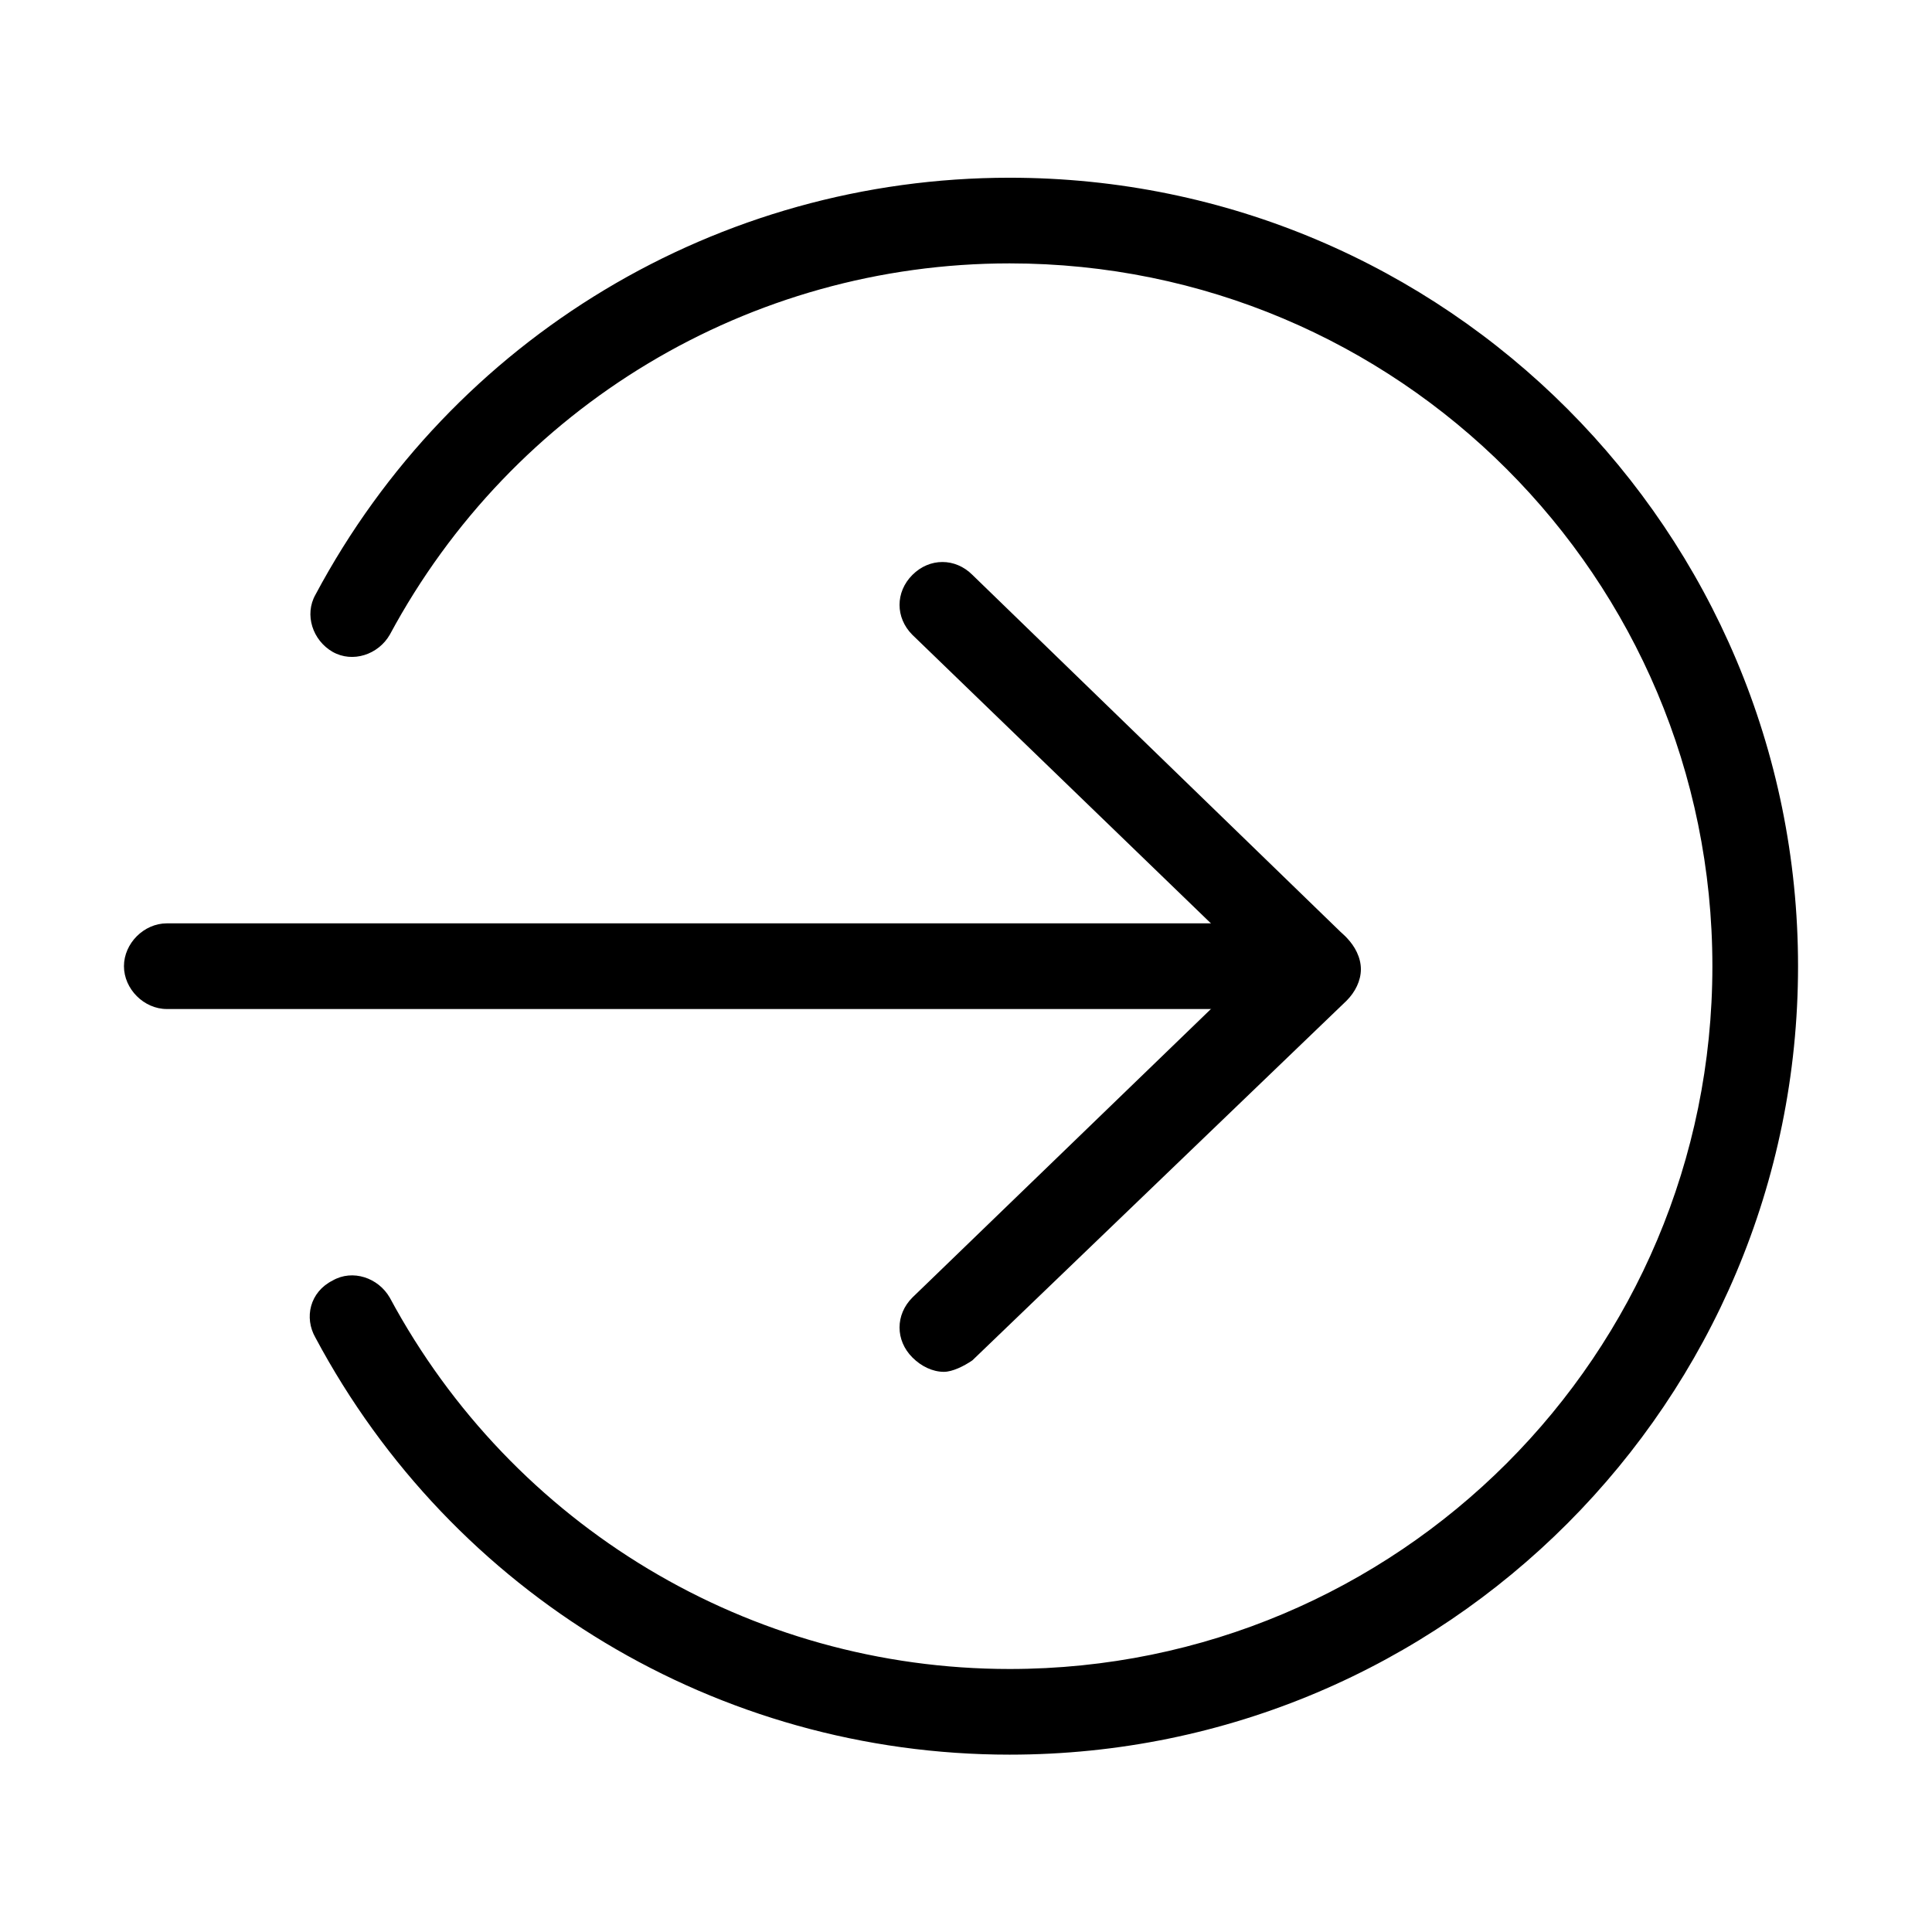 <svg xmlns="http://www.w3.org/2000/svg" xmlns:xlink="http://www.w3.org/1999/xlink" width="200" height="200" class="icon" p-id="4472" t="1554568223339" version="1.1" viewBox="0 0 1024 1024"><defs><style type="text/css"/></defs><path d="M535.1 930c-154.4 0-295.2-84.8-367.9-221-6.1-10.6-3-24.2 9.1-30.3 10.6-6.1 24.2-1.5 30.3 9.1 65.1 121.1 190.8 196.8 328.5 196.8 205.9 0 372.5-166.5 372.5-372.5S741 139.6 535.1 139.6c-137.8 0-263.4 75.7-328.5 196.8-6.1 10.6-19.7 15.1-30.3 9.1-10.6-6.1-15.1-19.7-9.1-30.3 72.7-136.3 213.5-221 367.9-221C766.7 94.2 953 282 953 512.1S766.7 930 535.1 930z" p-id="4473"/><path d="M697.1 534.8H88.4c-12.1 0-22.7-10.6-22.7-22.7s10.6-22.7 22.7-22.7H697c12.1 0 22.7 10.6 22.7 22.7 0.1 12.1-10.5 22.7-22.6 22.7z" p-id="4474"/><path d="M500.3 727.1c-6.1 0-12.1-3-16.7-7.6-9.1-9.1-9.1-22.7 0-31.8l181.7-175.6-181.7-175.6c-9.1-9.1-9.1-22.7 0-31.8 9.1-9.1 22.7-9.1 31.8 0L713.7 497c4.5 4.5 7.6 10.6 7.6 16.7s-3 12.1-7.6 16.7L515.4 721c-4.5 3.1-10.6 6.1-15.1 6.1z" p-id="4475"/></svg>